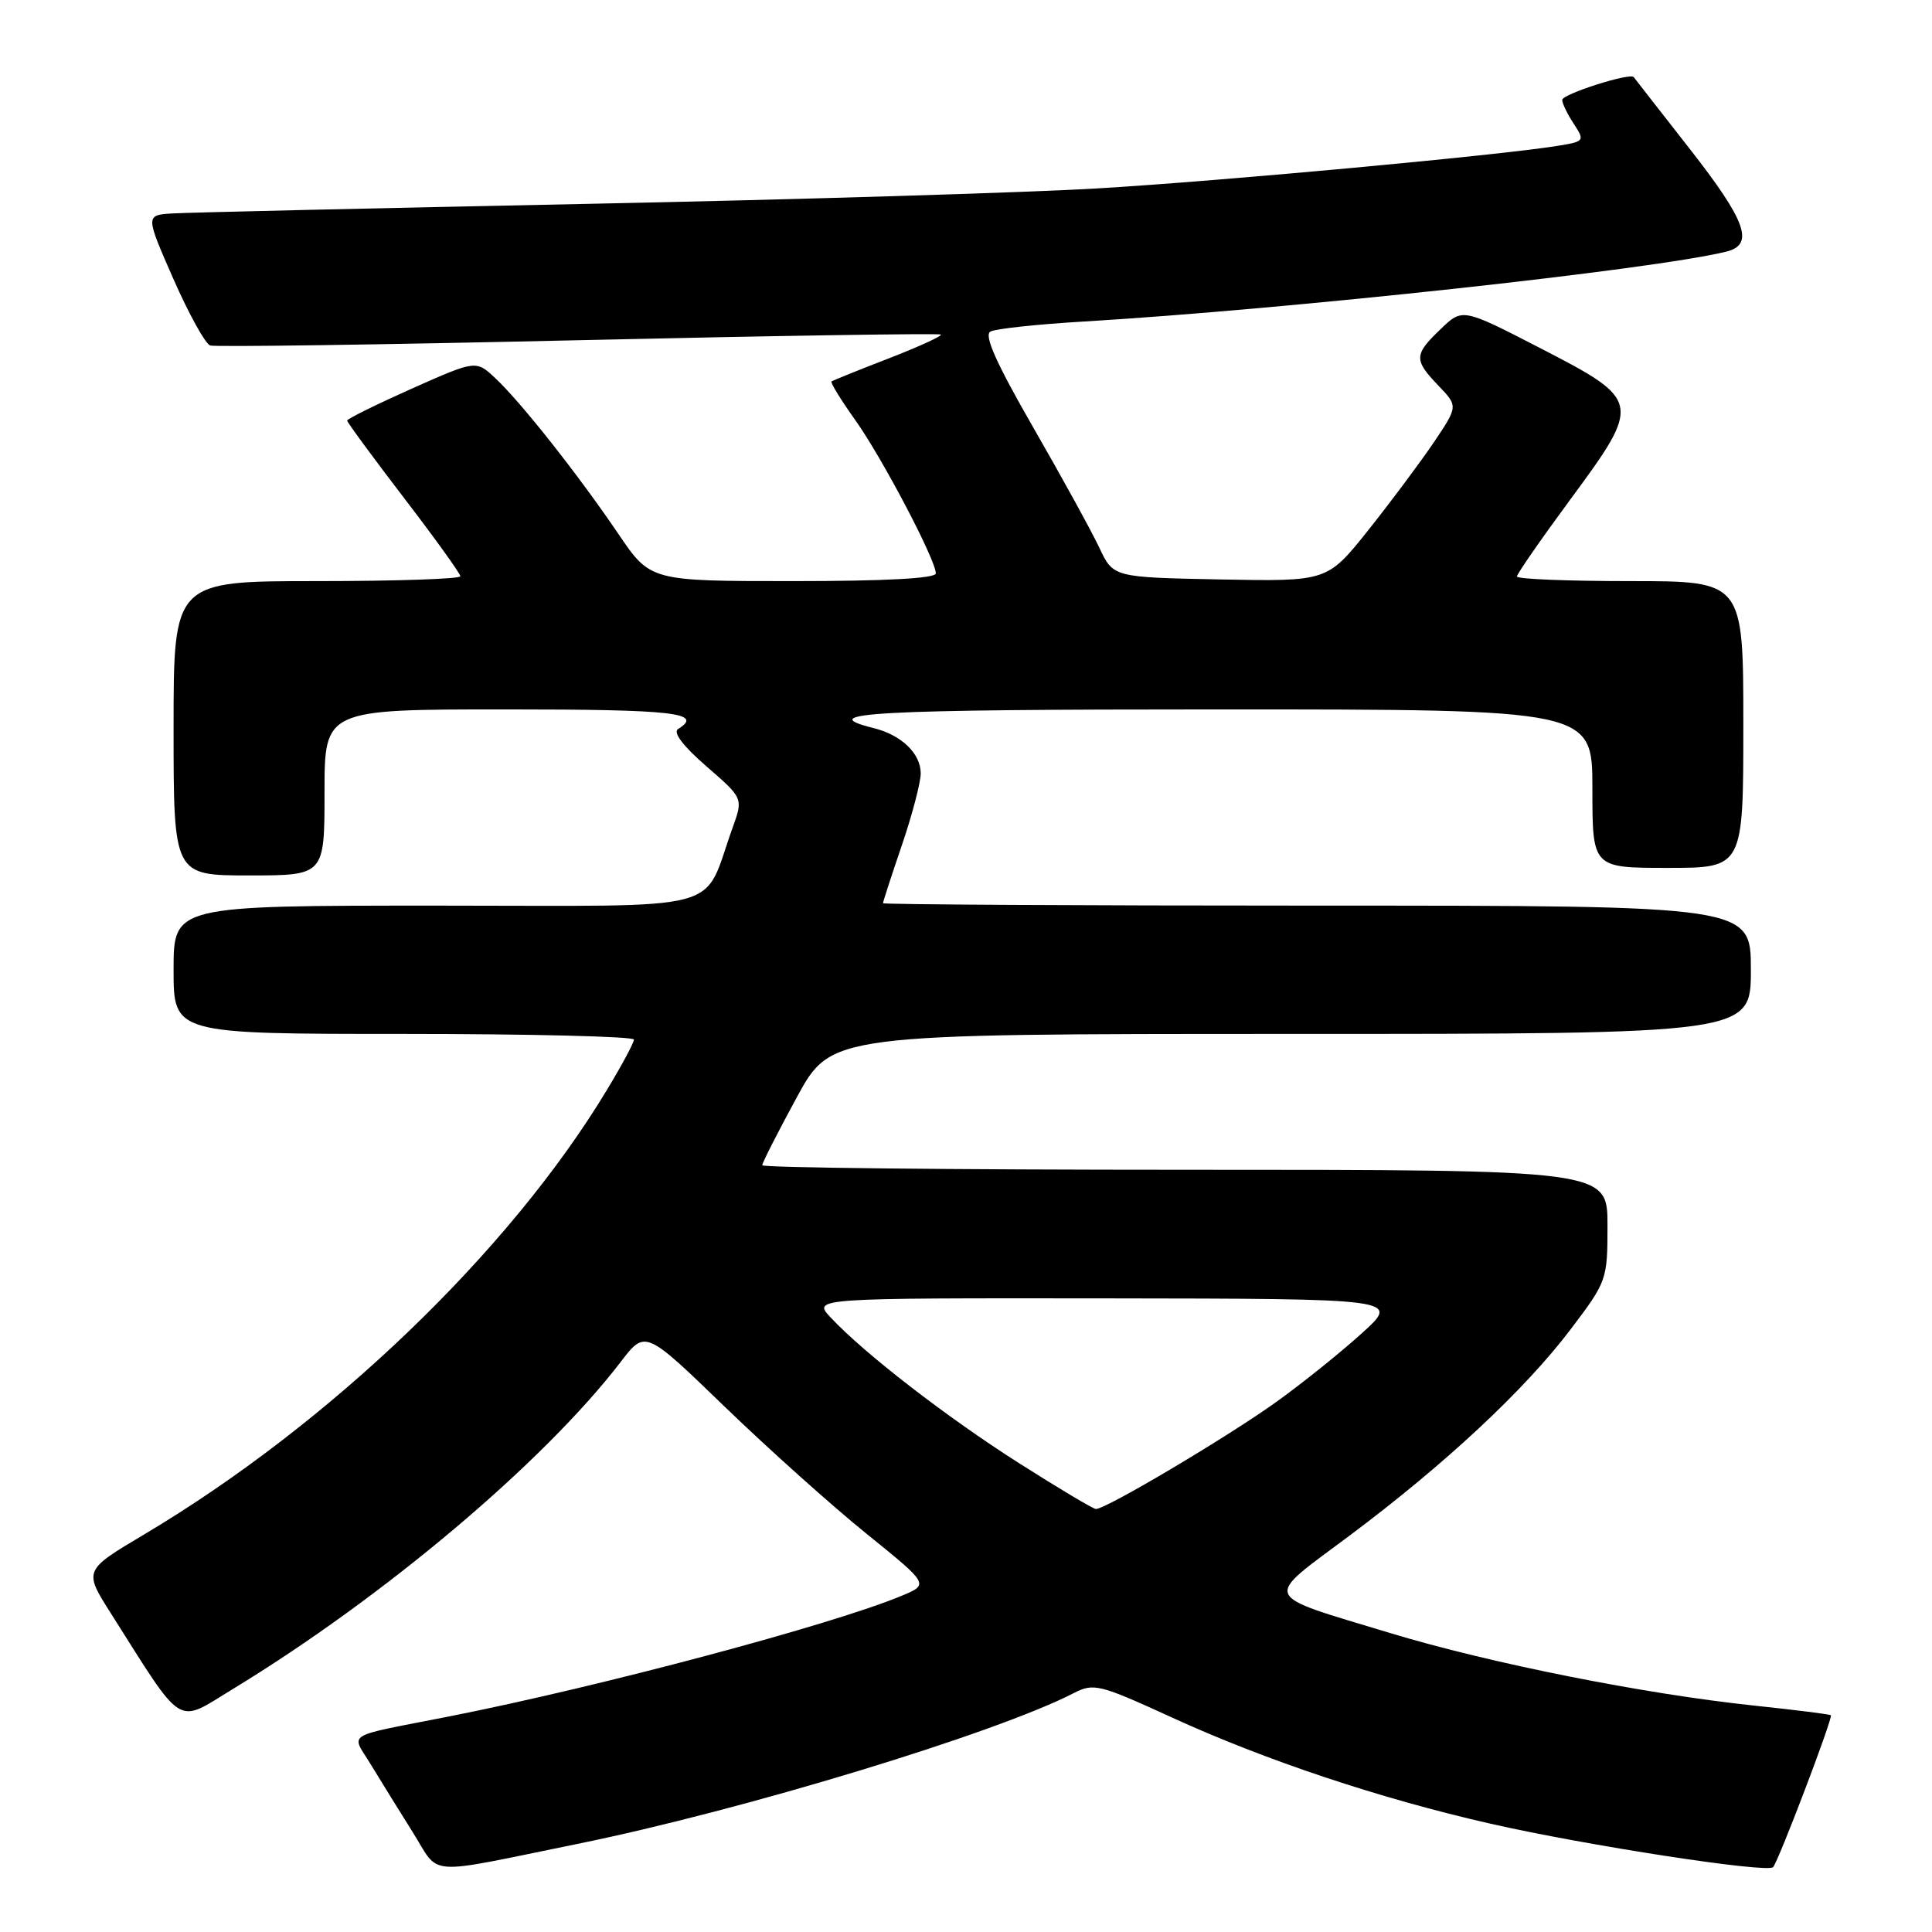<?xml version="1.0" encoding="UTF-8" standalone="no"?>
<!DOCTYPE svg PUBLIC "-//W3C//DTD SVG 1.1//EN" "http://www.w3.org/Graphics/SVG/1.1/DTD/svg11.dtd" >
<svg xmlns="http://www.w3.org/2000/svg" xmlns:xlink="http://www.w3.org/1999/xlink" version="1.1" viewBox="0 0 256 256">
 <g >
 <path fill="currentColor"
d=" M 76.50 244.33 C 98.41 239.87 131.90 229.69 142.29 224.34 C 144.92 222.99 145.66 223.17 155.23 227.55 C 167.63 233.24 182.89 238.33 197.50 241.65 C 210.22 244.54 234.11 248.22 234.94 247.41 C 235.61 246.75 242.90 227.60 242.60 227.28 C 242.48 227.15 237.91 226.58 232.44 226.00 C 217.85 224.46 197.37 220.38 184.21 216.39 C 166.90 211.14 167.30 212.08 178.70 203.57 C 191.44 194.06 202.04 184.17 208.12 176.14 C 212.93 169.79 213.00 169.60 213.00 162.35 C 213.00 155.00 213.00 155.00 157.00 155.00 C 126.20 155.00 101.00 154.73 101.00 154.40 C 101.00 154.08 103.06 150.03 105.58 145.40 C 110.16 137.00 110.16 137.00 171.08 137.00 C 232.00 137.00 232.00 137.00 232.00 128.50 C 232.00 120.00 232.00 120.00 174.50 120.00 C 142.88 120.00 117.00 119.85 117.00 119.68 C 117.00 119.50 118.12 116.04 119.50 112.00 C 120.88 107.96 122.00 103.67 122.00 102.48 C 122.00 99.84 119.45 97.39 115.74 96.47 C 107.60 94.44 115.66 94.00 161.44 94.00 C 211.00 94.00 211.00 94.00 211.00 104.50 C 211.00 115.00 211.00 115.00 221.00 115.00 C 231.00 115.00 231.00 115.00 231.00 96.00 C 231.00 77.00 231.00 77.00 216.00 77.00 C 207.75 77.00 201.00 76.73 201.00 76.39 C 201.00 76.06 204.17 71.48 208.05 66.22 C 217.56 53.33 217.50 53.05 204.15 46.16 C 193.79 40.82 193.79 40.82 190.90 43.60 C 187.34 47.00 187.32 47.68 190.61 51.11 C 193.21 53.83 193.21 53.83 189.95 58.67 C 188.15 61.32 184.25 66.55 181.28 70.28 C 175.87 77.05 175.87 77.05 161.69 76.78 C 147.51 76.50 147.51 76.50 145.67 72.58 C 144.65 70.42 140.71 63.24 136.90 56.62 C 131.97 48.05 130.35 44.40 131.24 43.93 C 131.93 43.56 137.45 42.97 143.50 42.61 C 170.55 41.00 219.15 35.72 228.75 33.34 C 232.51 32.41 231.40 29.31 223.84 19.65 C 219.90 14.62 216.59 10.37 216.48 10.22 C 216.02 9.59 207.00 12.47 207.00 13.24 C 207.00 13.70 207.69 15.12 208.53 16.40 C 210.02 18.69 209.98 18.75 206.24 19.35 C 198.31 20.61 161.85 23.99 145.50 24.96 C 136.15 25.52 105.55 26.45 77.50 27.02 C 49.45 27.59 24.87 28.16 22.88 28.28 C 19.26 28.50 19.26 28.50 22.97 36.95 C 25.01 41.59 27.21 45.57 27.85 45.78 C 28.48 45.99 50.45 45.68 76.67 45.08 C 102.88 44.48 124.48 44.15 124.67 44.33 C 124.86 44.52 121.75 45.94 117.76 47.49 C 113.77 49.03 110.36 50.41 110.18 50.55 C 110.01 50.69 111.42 52.99 113.32 55.65 C 116.90 60.69 124.00 74.19 124.00 75.98 C 124.00 76.64 117.34 77.00 105.09 77.00 C 86.18 77.00 86.18 77.00 81.94 70.75 C 76.62 62.90 68.99 53.24 65.63 50.11 C 63.07 47.71 63.07 47.71 54.53 51.51 C 49.84 53.61 46.00 55.50 46.00 55.73 C 46.00 55.96 49.38 60.55 53.50 65.94 C 57.63 71.32 61.00 76.01 61.00 76.36 C 61.00 76.71 52.45 77.00 42.00 77.00 C 23.00 77.00 23.00 77.00 23.00 96.50 C 23.00 116.00 23.00 116.00 33.00 116.00 C 43.00 116.00 43.00 116.00 43.00 105.00 C 43.00 94.00 43.00 94.00 67.00 94.00 C 89.30 94.00 93.31 94.45 89.86 96.59 C 89.13 97.04 90.49 98.84 93.60 101.54 C 98.48 105.77 98.48 105.77 97.09 109.63 C 92.93 121.13 97.18 120.00 57.99 120.00 C 23.00 120.00 23.00 120.00 23.00 128.50 C 23.00 137.00 23.00 137.00 53.50 137.00 C 70.28 137.00 84.00 137.34 84.00 137.75 C 84.00 138.16 82.39 141.17 80.42 144.42 C 67.53 165.81 43.74 188.66 19.12 203.31 C 11.08 208.09 11.08 208.09 14.70 213.79 C 24.46 229.20 23.25 228.44 30.78 223.85 C 50.84 211.65 72.03 193.78 82.27 180.43 C 85.50 176.22 85.50 176.22 96.02 186.39 C 101.81 191.98 110.27 199.56 114.83 203.24 C 123.11 209.93 123.11 209.93 119.50 211.44 C 110.27 215.29 79.55 223.48 59.50 227.44 C 45.33 230.23 46.53 229.50 49.12 233.78 C 50.36 235.83 52.85 239.85 54.66 242.73 C 58.42 248.70 55.90 248.52 76.50 244.33 Z  M 135.00 193.86 C 125.42 187.76 114.55 179.36 110.08 174.59 C 107.65 172.00 107.65 172.00 146.58 172.04 C 185.50 172.09 185.50 172.09 180.50 176.62 C 177.75 179.12 172.70 183.18 169.29 185.64 C 162.85 190.29 146.44 200.04 145.20 199.95 C 144.82 199.92 140.22 197.18 135.00 193.86 Z "/>
</g>
</svg>